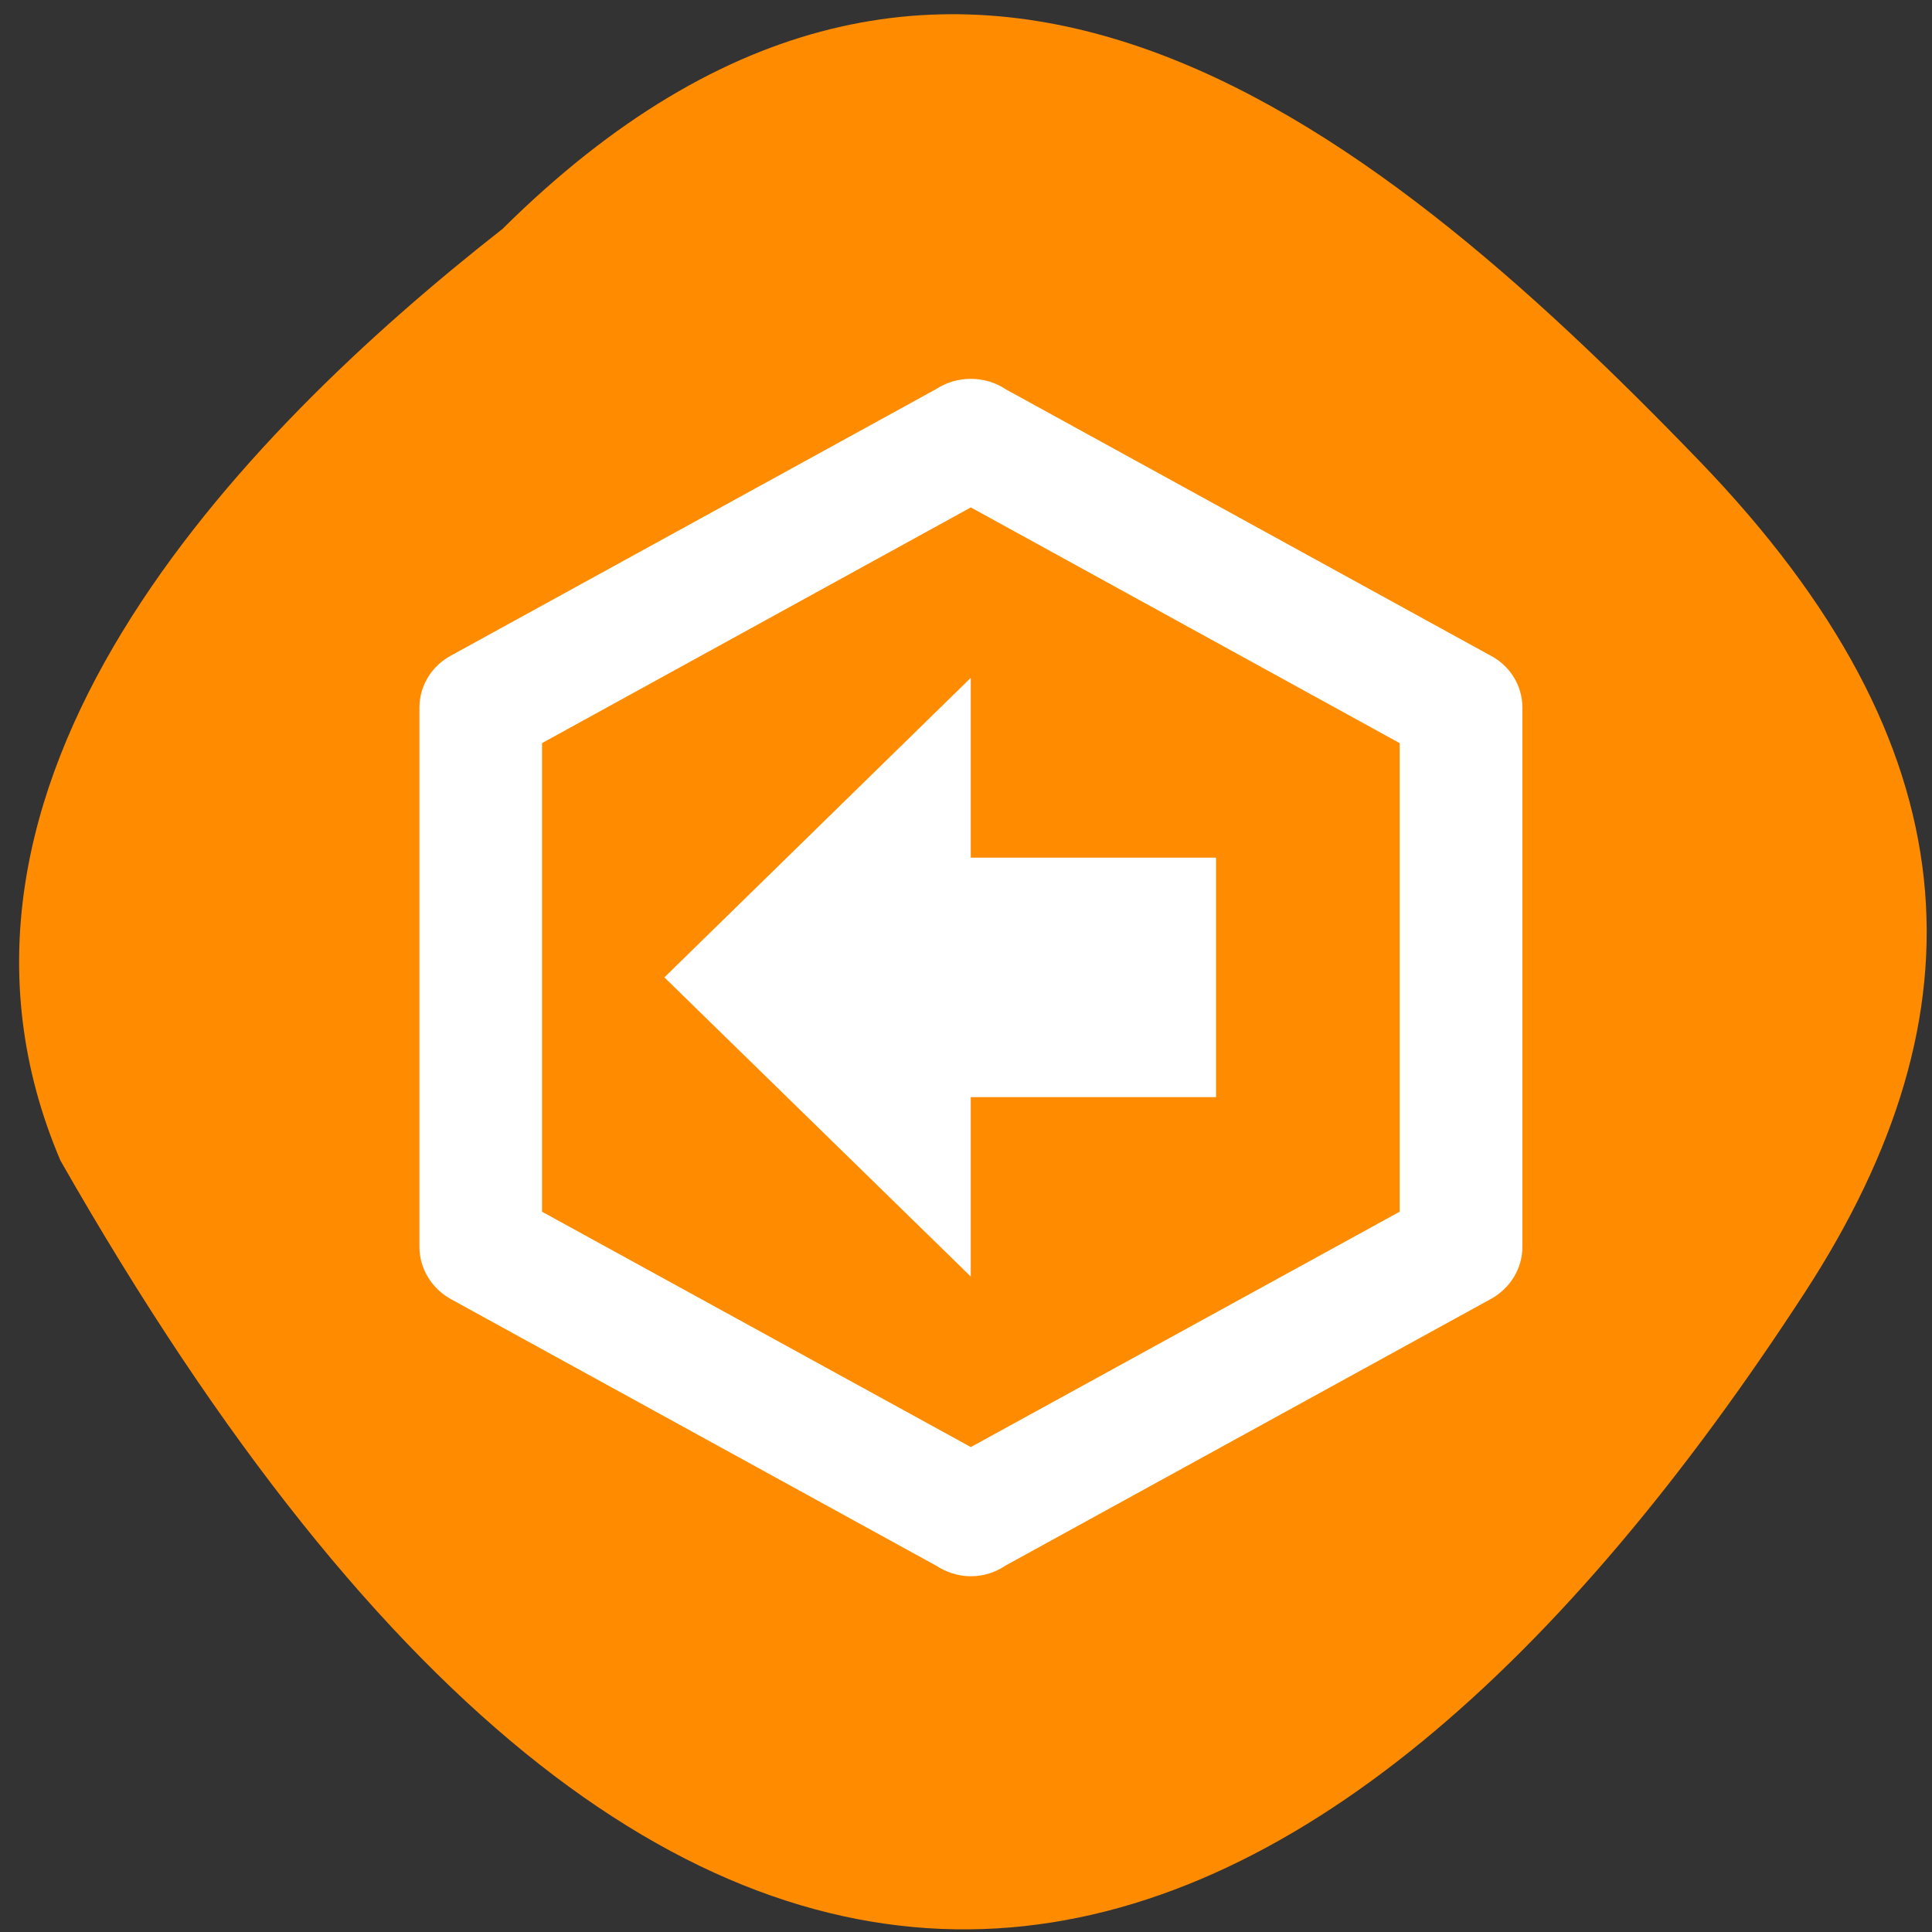 <svg xmlns="http://www.w3.org/2000/svg" viewBox="0 0 22 22"><rect x="0" y="0" width="22" height="22" fill="#333333" stroke="none"/><path d="m 5.727 2.602 c 5.078 -5.03 9.77 -1.348 13.625 2.648 c 3.137 3.254 3.277 6.273 1.199 9.469 c -5.43 8.355 -12.48 11.453 -19.863 -1.504 c -1.82 -4.273 2.02 -8.246 5.04 -10.613" fill="#ff8c00"/><path d="m 7.566 11.129 l 3.488 -3.41 v 2.047 h 2.793 v 2.727 h -2.793 v 2.043 l -3.488 -3.406 m 9.77 3.066 c 0 0.258 -0.148 0.484 -0.371 0.602 l -5.516 3.03 c -0.109 0.074 -0.246 0.121 -0.395 0.121 c -0.145 0 -0.281 -0.047 -0.395 -0.121 l -5.516 -3.03 c -0.219 -0.117 -0.367 -0.344 -0.367 -0.602 v -6.137 c 0 -0.258 0.148 -0.484 0.367 -0.598 l 5.516 -3.03 c 0.113 -0.074 0.25 -0.117 0.395 -0.117 c 0.148 0 0.285 0.043 0.395 0.117 l 5.516 3.03 c 0.223 0.113 0.371 0.34 0.371 0.598 v 6.137 m -6.281 -8.418 l -4.883 2.684 v 5.336 l 4.883 2.68 l 4.883 -2.68 v -5.336" fill="#fff"/></svg>